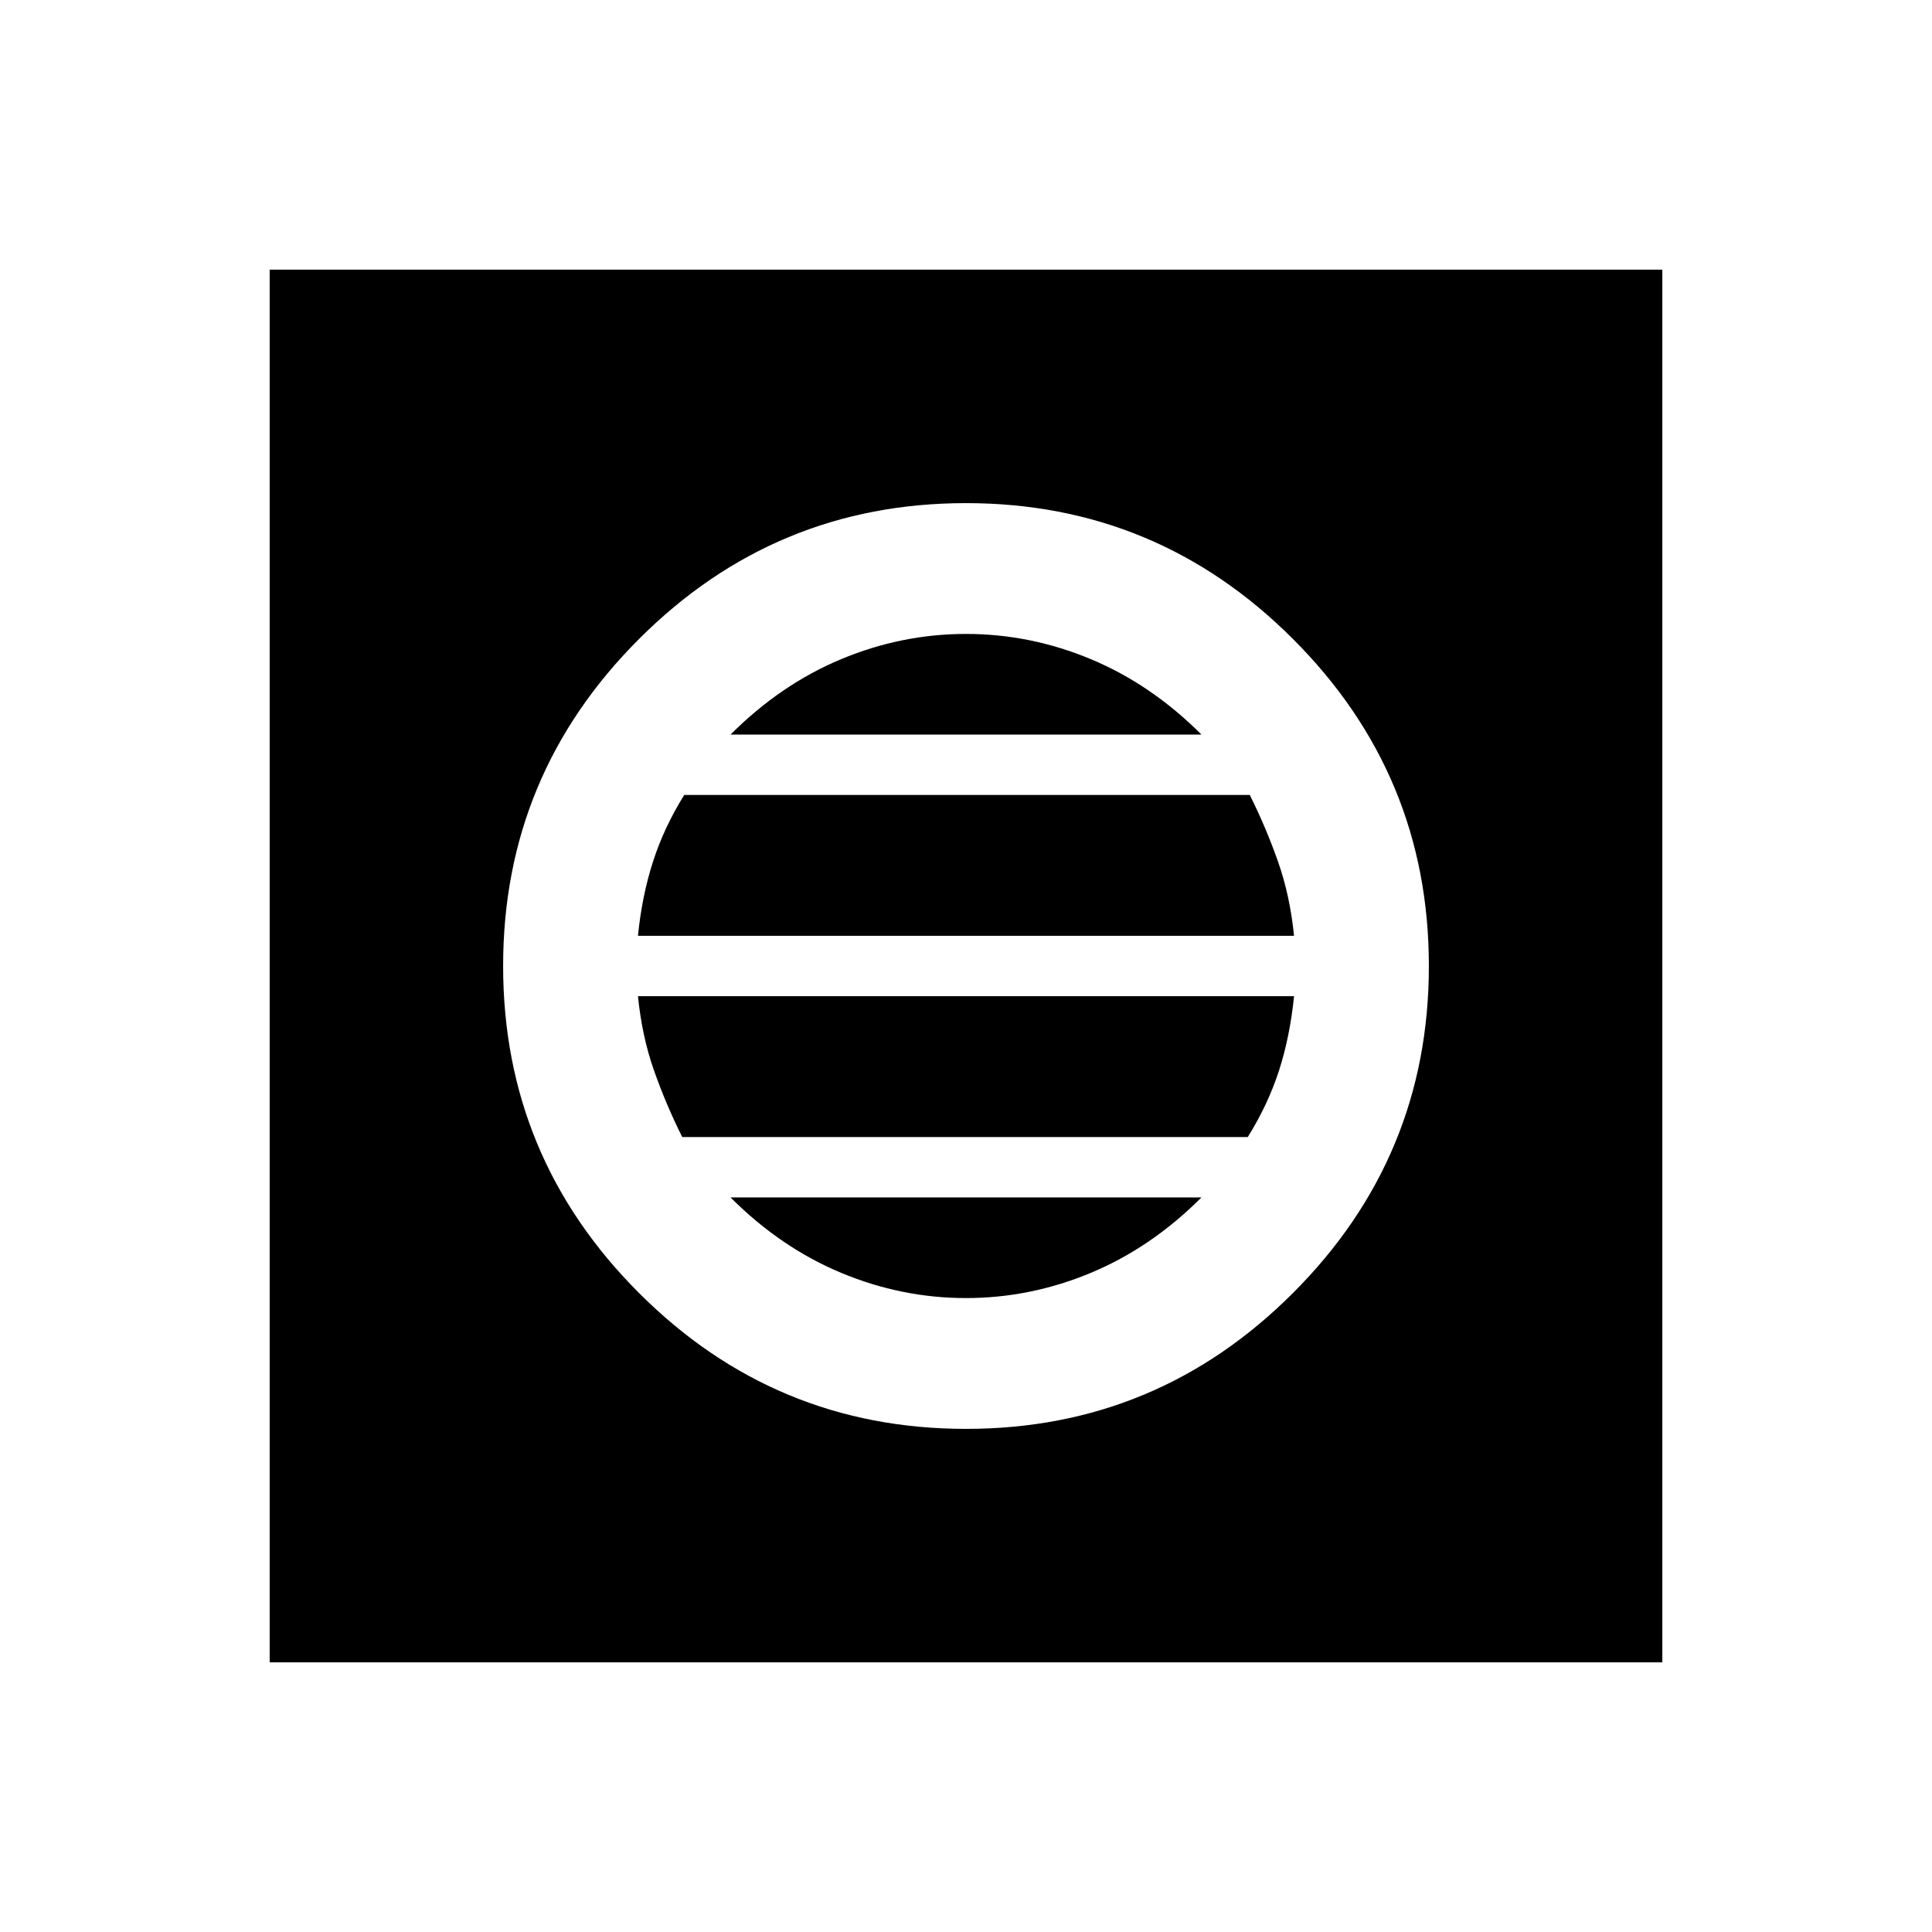 <svg xmlns="http://www.w3.org/2000/svg" height="24" width="24"><path d="M3.35 20.65V3.35h17.3v17.3Zm8.65-2.9q2.375 0 4.062-1.688Q17.75 14.375 17.75 12t-1.688-4.062Q14.375 6.25 12 6.25T7.938 7.938Q6.25 9.625 6.25 12t1.688 4.062Q9.625 17.75 12 17.75Zm-4.075-6.125q.05-.5.188-.925.137-.425.387-.825h7.025q.2.4.35.825.15.425.2.925Zm.55 2.5q-.2-.4-.35-.825-.15-.425-.2-.925h8.15q-.05.5-.187.925-.138.425-.388.825Zm3.525 2q-.8 0-1.55-.313-.75-.312-1.375-.937h5.85q-.625.625-1.375.937-.75.313-1.55.313Zm-2.925-7Q9.7 8.5 10.45 8.188q.75-.313 1.55-.313t1.55.313q.75.312 1.375.937Z"/></svg>
